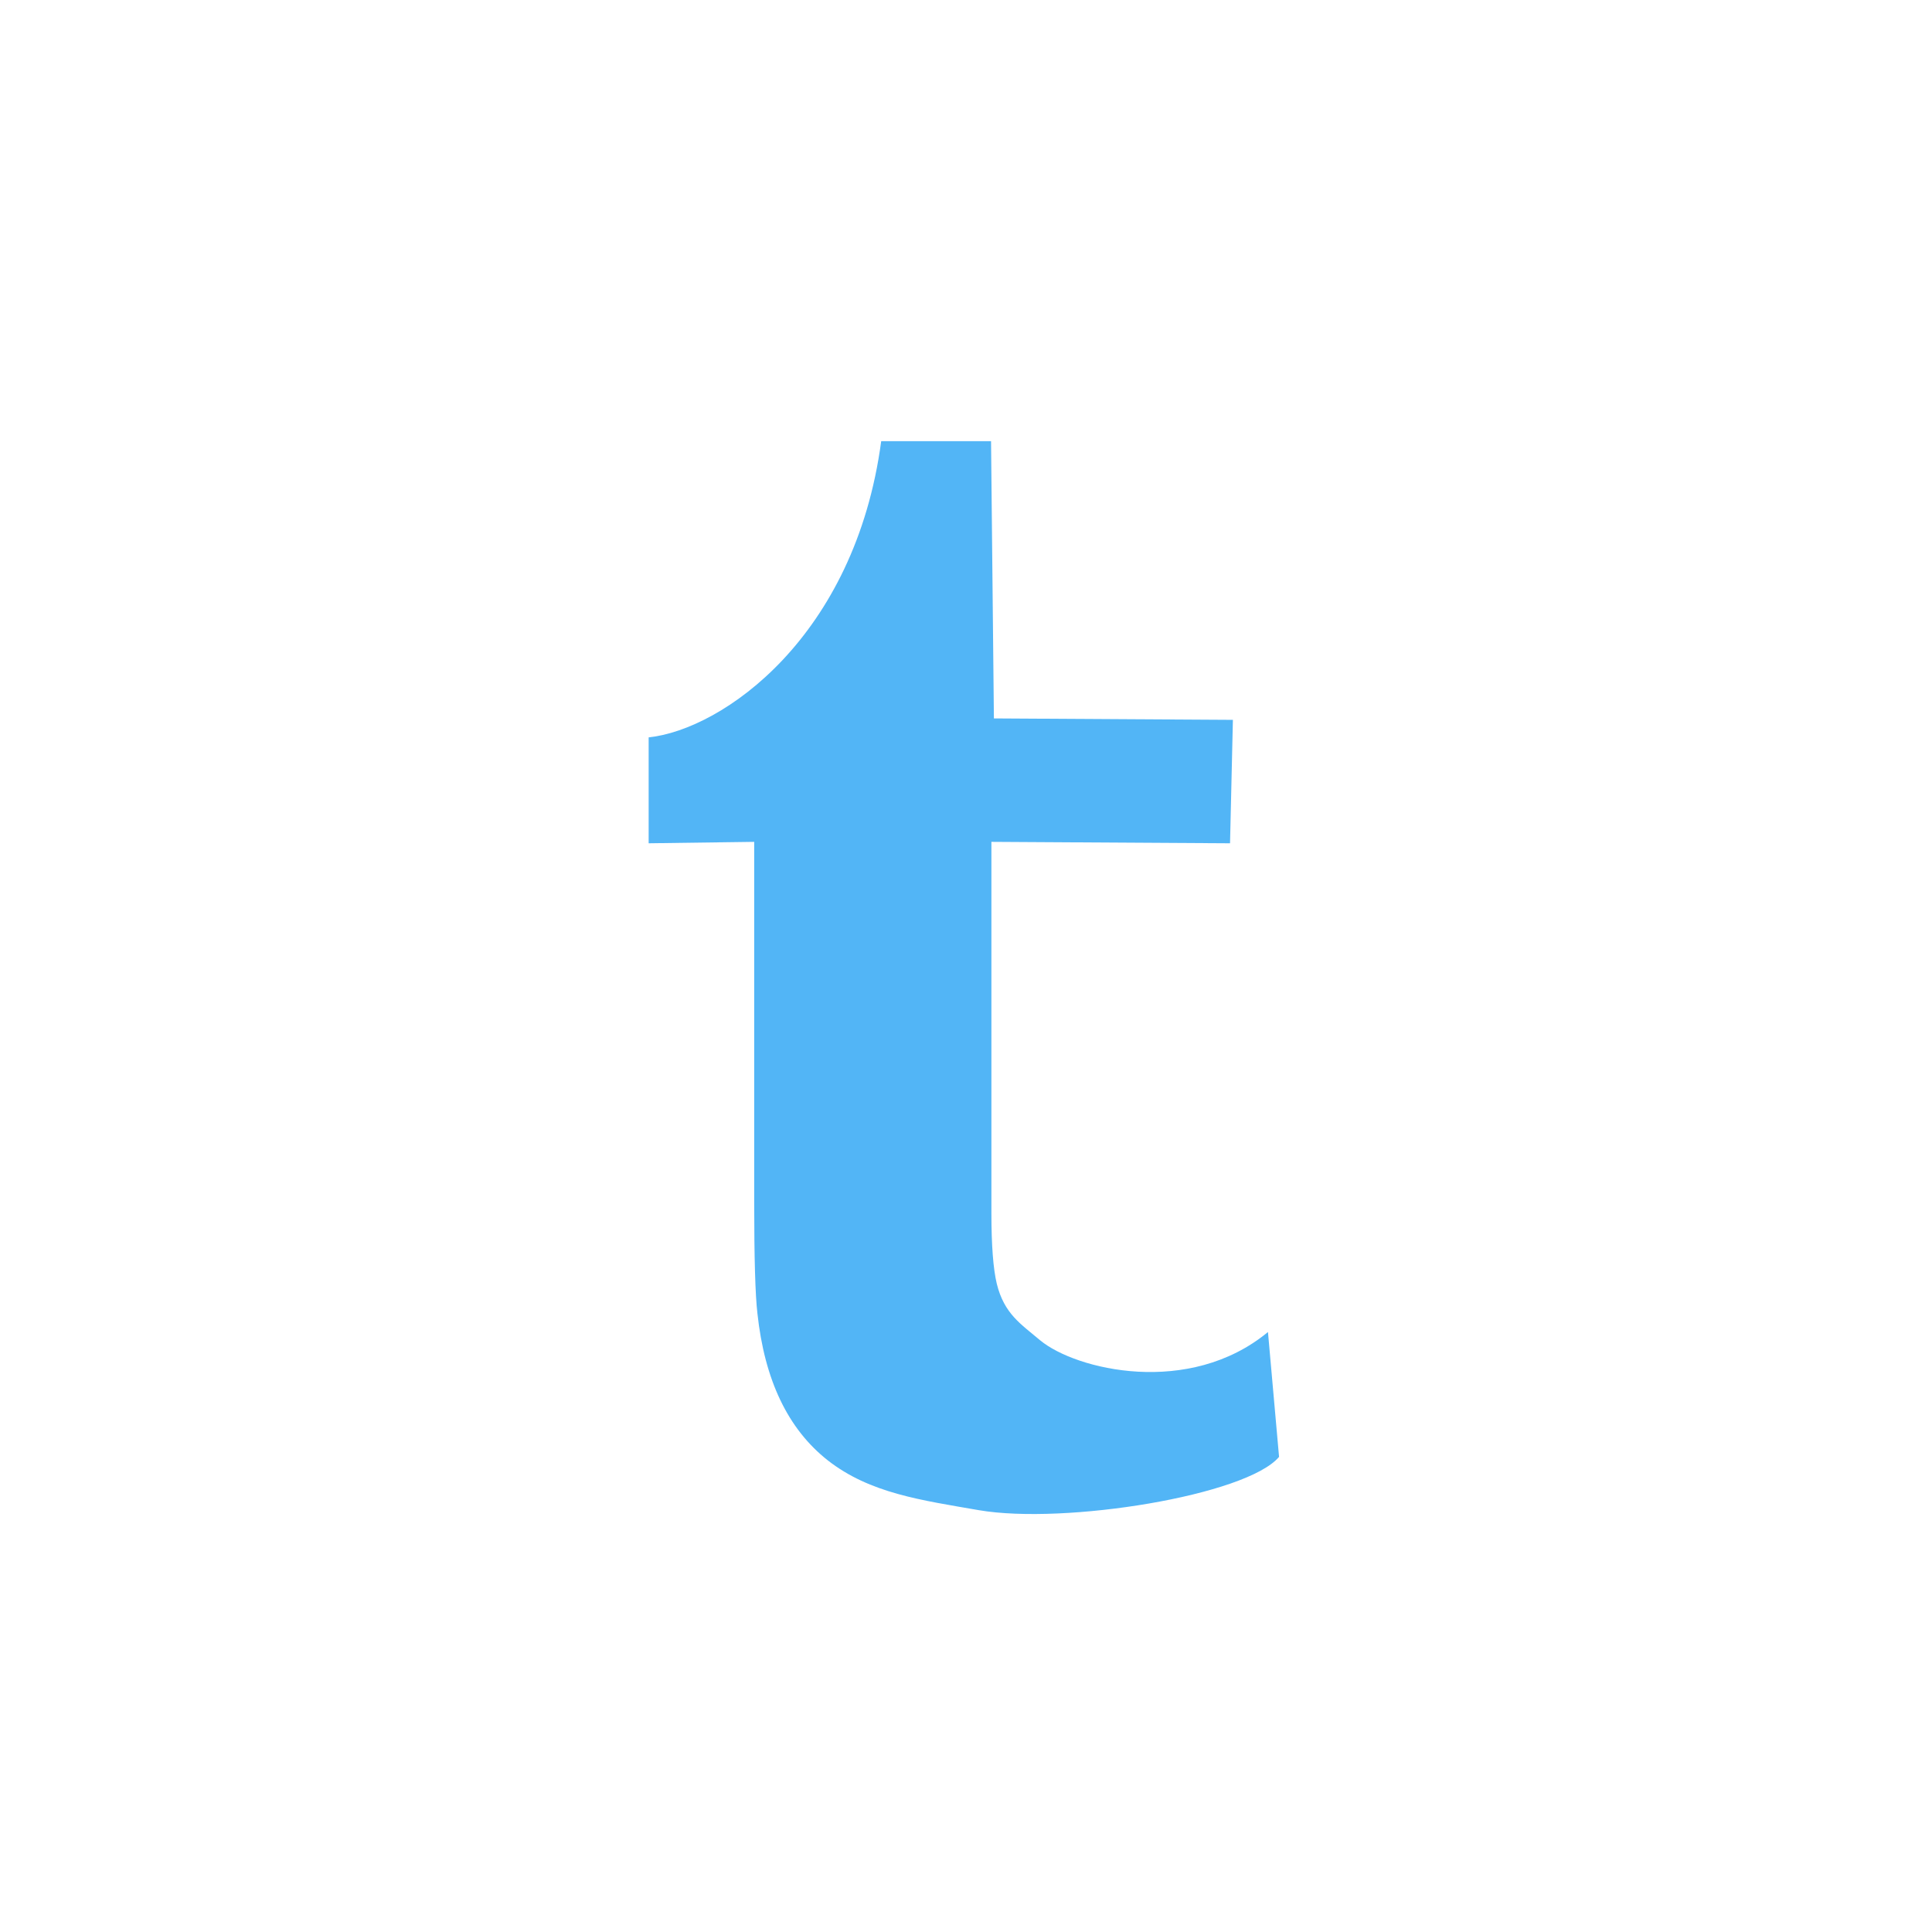 <?xml version="1.0" encoding="utf-8"?>
<!-- Generator: Adobe Illustrator 18.1.1, SVG Export Plug-In . SVG Version: 6.00 Build 0)  -->
<svg version="1.1" id="Layer_1" xmlns="http://www.w3.org/2000/svg" xmlns:xlink="http://www.w3.org/1999/xlink" x="0px" y="0px"
	 viewBox="-41 -13 540 540" enable-background="new -41 -13 540 540" xml:space="preserve">
<path fill="#52B5F6" d="M236.1,222.3V326c0,9,0.5,15.6,1.5,19.8c2.1,8.5,6.8,11.3,12.1,15.8c10,8.3,41.7,15.9,63.7-2.3l3.1,34.9
	c-9.1,10.8-59.9,19-83.9,14.9c-16.1-2.8-30.4-4.7-42.2-13.9c-11.2-8.8-17.7-22.5-19.7-41.1c-0.6-5.1-0.9-15.5-0.9-31.3V222.3
	l-29.5,0.4v-29.6c20.7-2.2,57.7-28.1,65-82.8h30.7l0.8,77.5l66.8,0.4l-0.8,34.5L236.1,222.3L236.1,222.3z"/>
</svg>
